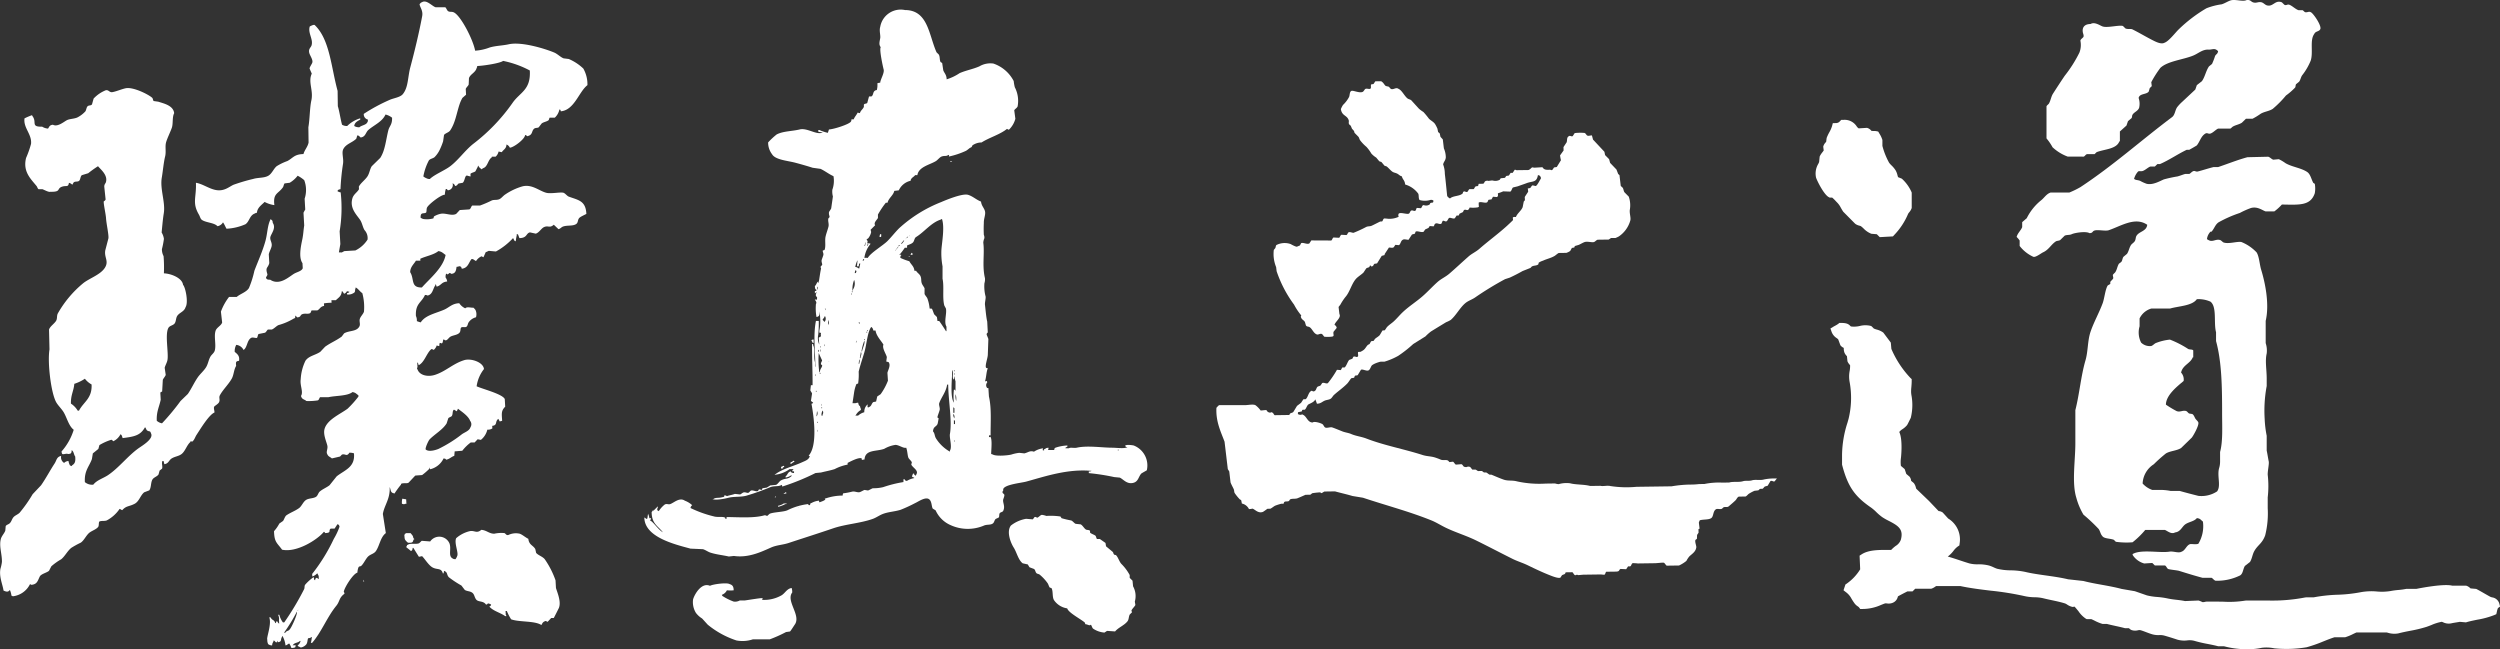 <svg xmlns="http://www.w3.org/2000/svg" width="454" height="117.905" viewBox="0 0 454 117.905">
  <rect x="0" y="0" width="454" height="117.905" fill="#333333" stroke="none"/>
  <g id="Group_387" data-name="Group 387" transform="translate(-900 -618.938)">
    <g id="Group_383" data-name="Group 383">
      <path id="Path_254" data-name="Path 254" d="M982.66,652.716c.488-.1.352-.317.67-.464l.689-.116c.334-.238.36-.961.625-1.275.237-.1.342.065.817.116l-.025-.463c.13-.2.711-.292.9-.464l.419-.811c.063-.2.016-.114.1-.232a1.3,1.3,0,0,0,.495.58l.123.115c.182-.249.464-.248.669-.463.5-.524.56-1.307,1.179-1.738l-.007-.116h.7a1.777,1.777,0,0,0,.528-.927l.586.115c.316-.5.815-.608.85-1.39a1.066,1.066,0,0,1,.611.579c.727-.056,2.749-1.58,2.769-2.318.279.1.194.044.361.232,1.122-.215.744-.965,1.313-1.39.234-.175.57-.073.8-.232l.54-.7c.371-.272.878-.307,1.243-.579.09-.067.133-.417.206-.464h.927a2.794,2.794,0,0,0,.844-1.506c.3.17.134-.029.251.348,2.466-.223,3.28-3.555,4.836-4.752a5.838,5.838,0,0,0-.747-3.013,8.857,8.857,0,0,0-2.645-1.738l-.934-.116c-.539-.2-1.113-.8-1.68-1.043-1.536-.653-5.929-2.05-8.312-1.507-1.027.234-2.343.25-3.444.58a8.919,8.919,0,0,1-2.634.579c-.328-1.909-2.577-6.34-3.862-6.953-.428-.2-.723-.008-1.056-.232-.19-.128-.331-.591-.5-.695h-1.738c-.659-.188-1.655-1.439-2.485-.927-.309.119-.246.166-.444.347.026.544.666,1.159.469,2.2-.6,3.181-1.381,6.383-2.151,9.271-.483,1.812-.347,3.614-1.353,4.868-.477.593-1.613.714-2.376,1.043a31.934,31.934,0,0,0-4.726,2.549.982.982,0,0,0,.753,1.043c-.011.269,0,.327-.09.464-.236.545-1.049.548-1.455.927a1.594,1.594,0,0,1-.94-.232c.084-.666.61-.893,1.094-1.159l-.012-.232a5.65,5.65,0,0,0-2.357,1.391,1.594,1.594,0,0,1-.94-.232c-.258-.9-.507-2.583-.766-3.361q-.018-1.391-.038-2.781c-1.182-4.3-1.405-9.3-4.138-11.937-.158-.168-.683.125-.914.232-.4,1.194.691,2.351.308,3.477-.128.376-.611.609-.386,1.391.12.417.636,1.146.553,1.622-.054.312-.486.821-.515,1.159l.4.927c-.715,1.519.332,3.017-.078,4.867-.3,1.372-.273,3.364-.541,4.868l.038,2.781c-.167.809-.735,1.343-.928,2.086-1.7.031-1.908.743-2.942,1.275a9.856,9.856,0,0,0-1.919.927c-.57.469-.855,1.354-1.526,1.738-.769.441-1.832.3-2.749.58a33.909,33.909,0,0,0-3.535,1.043c-.855.368-1.758,1.325-3.425.927-1.239-.3-2.236-1.074-3.432-1.275.11,2.725-.735,3.605.553,5.8.176.3.254.734.515.927.727.534,2.239.493,2.846,1.159a1.422,1.422,0,0,0,1-.7c.248.313.45.857.644,1.159a9.778,9.778,0,0,0,3.432-.811c.758-.514.731-1.631,1.745-1.97.119-.088.1-.073.341-.116.076-.953.871-1.428,1.4-1.97a5.184,5.184,0,0,0,1.771.579c-.284-2.189.7-2.017,1.558-3.245.119-.169.154-.583.309-.7l.921-.116a5.093,5.093,0,0,0,1.436-1.275,5.515,5.515,0,0,1,1.2.812,5.052,5.052,0,0,1,.07,3.36l.109,1.97a5.719,5.719,0,0,0-.315.58l.128,2.318c-.133.807-.158,1.582-.328,2.433-.2,1-.767,3.3.012,4.4l.051.927c-.2.509-.956.666-1.455.927-.893.468-2.676,2.334-4.455,1.159-.448-.015-.494,0-.709-.231-.213-.21.286-.5.187-.812-.4-1.261.088-1.007.355-1.97l-.09-1.622c.1-.445.4-.966.5-1.391.176-.721-.35-1.15-.212-1.738s1.083-1.616.438-2.55c-.061-.413-.029-.386-.264-.579l-.122-.116c-.592,1.117-.564,2.549-.941,3.94-.5,1.844-1.362,3.711-2.016,5.447a17.7,17.7,0,0,1-.985,3.129c-.476.763-1.551,1.034-2.228,1.622h-1.391a9.982,9.982,0,0,0-1.474,2.666l.225,1.97c-.163.576-1,.9-1.192,1.506-.334,1.058.138,2.525-.148,3.593-.114.424-.556.719-.754,1.043-.383.629-.44,1.344-.818,1.97-.4.66-1.087,1.229-1.519,1.854-.666.963-1.126,2.029-1.8,3.013l-1.32,1.275a41.922,41.922,0,0,1-3.368,4.056,1.923,1.923,0,0,1-.953-.463c-.077-1.677.461-2.552.715-3.825l-.07-1.274c.027-.091.313-.19.334-.232l.117-2.086c.079-.267.474-.655.528-.927l-.187-1.275c.091-.409.415-.936.5-1.391.243-1.256-.462-4.567.143-5.794.238-.483.765-.451,1.114-.811.32-.331.257-.984.5-1.391.4-.66,1.288-.781,1.533-1.622.555-.85-.021-3.642-.457-4.057-.141-1.232-2.169-2.045-3.476-2.086a26.113,26.113,0,0,0-.058-3.129,2.617,2.617,0,0,1-.3-1.274,15.112,15.112,0,0,0,.361-1.855,3.071,3.071,0,0,0-.412-1.159c.089-.934.218-2.463.387-3.476.332-2-.722-4.407-.36-6.49.194-1.118.335-2.764.6-3.824.234-.938-.064-1.821.2-2.666.253-.808.735-1.751,1.018-2.549.268-.755.043-1.95.431-2.666-.162-1.369-1.788-1.737-2.9-2.086l-.818-.116c-.135-.1-.138-.46-.264-.579-.635-.6-3.488-2.042-4.848-1.738-.761.169-1.724.589-2.4.7-.539.085-.639-.433-1.178-.348A6.141,6.141,0,0,0,917,636.839l-.29,1.043c-.177.278-.546.132-.792.347-.222.194-.241.676-.412.928a5.087,5.087,0,0,1-1.333,1.043c-.571.341-1.489.28-2.054.579-.522.276-1.68,1.276-2.505.811-.6.065-.644.331-.888.7a2.2,2.2,0,0,1-1.063-.348c-2.121.053-.939-.795-1.725-1.854l-.129-.232a11.307,11.307,0,0,0-1.358.579c-.244,1.734,1.377,2.881,1.184,4.636a17.947,17.947,0,0,1-.9,2.549c-.61,2.47.813,3.761,1.905,5.1.147.18.177.479.38.579h.695c.349.133,1.148.579,1.417.464,2.043.053,1.095-.568,2.15-.928.77-.261,1.11.177,1.236-.7a1.241,1.241,0,0,1,.6.348c.115-.11.194-.384.322-.464.278-.172.674-.036.914-.232.281-.228.21-.823.522-1.043l1.14-.347a20.228,20.228,0,0,1,1.783-1.275c.447.56,1.82,1.6,1.436,2.9-.072.241-.3.373-.3.811q.121,1.16.244,2.318c-.051.22-.328.348-.328.348-.1.295.36,2.325.4,3.013.057,1.033.528,3.089.437,3.708l-.573,2.2c-.215,1.291.693,1.914-.059,3.129-.778,1.257-2.726,1.883-3.9,2.782a19.68,19.68,0,0,0-4.675,5.562c-.2.46-.056.881-.277,1.275-.3.538-1.123,1.031-1.3,1.623q.042,1.8.084,3.592c-.391,2.362.268,7.932,1.228,9.619.344.6,1,1.2,1.378,1.854.583,1.018.9,2.447,1.795,3.129a10.665,10.665,0,0,1-2.215,3.94c.041.269.041.327.142.464.272.116.729-.154,1.043,0,.582-.046.628-.143.656-.7.408.227.373.805.644,1.159.083.968-.061,1.277-.6,1.622l.006.116-.354-.116a2.635,2.635,0,0,1-.277-.811,1.151,1.151,0,0,0-.792.347,1.191,1.191,0,0,1-.534-1.274c-.845.173-.81.8-1.2,1.39-.838,1.279-1.576,2.694-2.447,3.941l-1.532,1.622a24.715,24.715,0,0,1-2.363,3.361c-.307.317-.824.481-1.114.811-.318.361-.368.857-.747,1.159-.221.176-.532.225-.67.463l-.071.812c-.173.519-.7.99-.837,1.622-.295,1.312.239,2.578.225,4.056a7.043,7.043,0,0,1-.277,1.275c-.264,1.446.407,2.832.566,3.94.468.216.843.335,1.152-.116a3.885,3.885,0,0,1,.29,1.043c.2.075.114.023.238.116a3.991,3.991,0,0,0,3.123-2.2c.2.075.114.023.238.116,1.08-.083,1.165-.755,1.539-1.506.238-.479,1.279-.687,1.68-1.043l.419-.811a10.394,10.394,0,0,1,1.784-1.275c.692-.55,1.144-1.531,1.854-2.086a16.213,16.213,0,0,1,1.687-.927c.618-.382,1.019-1.393,1.636-1.855.427-.32,1.276-.608,1.564-1.043.145-.217.054-.715.181-.927.337-.219.976-.047,1.377-.232a6.519,6.519,0,0,0,2.319-2.086c.285.108.189.127.476.232.741-.828,1.235-.626,2.254-1.159.831-.435,1.05-1.551,1.738-2.086l.908-.347c.4-.508.249-1.392.586-1.97.237-.406.86-.538,1.108-.928l.193-.7.444-.348c.152-.392-.12-.977.045-1.274l-.006-.116h.232l.148.579c.779-.109.806-.716,1.333-1.043.594-.368,1.29-.4,1.809-.811.678-.543.94-1.643,1.616-2.2l-.006-.116c.224-.051.152.051.238.116.441-.254.579-.856.857-1.275.656-.988,2.218-3.621,3.251-4.056.032-.29-.18-.753-.057-1.043.065-.155.716-.486.882-.811.253-.5-.086-.816.161-1.275.557-1.034,1.56-1.961,2.151-3.013.386-.688.373-1.639.8-2.318-.068-.69-.08-.851.528-.927.129-.859-.237-1.176-.785-1.622a2.318,2.318,0,0,1,.277-1.275,1.666,1.666,0,0,1,1.326.927c.707-.461.589-1.736,1.385-2.2.286-.167.883.1,1.043,0,.144-.091.142-.579.309-.7l1.146-.232c.225-.093.379-.48.547-.579h.7c.419-.155.839-.654,1.23-.812a11.023,11.023,0,0,0,2.717-1.158c.36-.154.3-.1.315-.58l.367.348c.745-.083.454-.4.895-.58.529-.221,1.088.055,1.494-.231l.206-.464h1.043c.47-.213.519-.7,1.23-.811l-.026-.464a9.652,9.652,0,0,1,1.384-.116l-.025-.463h.811c.495-.49,1-.708,1.069-1.623h.116a1.417,1.417,0,0,0,.251.348l.006.116a.812.812,0,0,0,.554-.464,1.722,1.722,0,0,1,.47.116.741.741,0,0,1-.451.232l.013.232a1.686,1.686,0,0,0,1.146-.232c.464-.212.2-.525.412-.927l-.006-.116c.473.228.768.754,1.217,1.043a9.562,9.562,0,0,1,.3,3.361c-.114.395-.6.858-.741,1.275-.179.543.19,1.018-.148,1.506-.543.86-1.818.626-2.717,1.159l-.432.579c-.957.717-2.063,1.149-3.026,1.855l-.876.927c-.921.619-2.089.727-2.691,1.622a8.717,8.717,0,0,0-.857,3.361c-.177,1.107.533,2.32.051,3.013.168.663.562.574.979.927a10.3,10.3,0,0,0,2.079-.116c.239-.088.26-.49.432-.579h1.506c1.345-.3,3.418-.186,4.353-.927.593.094.678.324,1.075.579l.013.232a19.111,19.111,0,0,1-1.964,2.2c-1.334,1-3.724,1.971-4.2,3.708-.272,1,.351,2.276.515,3.013.126.565-.261,1.107-.032,1.507.2.5.506.5.856.811l1.487-.347.329-.348c.681-.218.83.461,1.371-.348a2.587,2.587,0,0,1,.818.116c.255,2.516-1.642,3.015-3.13,4.172l-1.3,1.623c-.565.44-1.253.687-1.79,1.158-.264.233-.346.719-.644.928-.487.34-1.313.254-1.822.579-.562.36-.795,1.145-1.307,1.507-.753.532-1.482.759-2.247,1.274-.3.2-.421.747-.638,1.043l-.669.464a6.823,6.823,0,0,1-.966,1.391c.049,2.019.54,2.1,1.461,3.36,2.615.575,6.385-1.77,7.585-3.245.091.021.073-.035.244.232,1.233-.058.506-.445,1-.811h.7l.534-.811c.3.147.258.12.373.463a12.22,12.22,0,0,1-1.037,2.2,32.836,32.836,0,0,1-3.934,6.374l.026.464a2.046,2.046,0,0,0,.895-.58c.082.1.176.364.257.464l.032.579a1.427,1.427,0,0,1-.36-.231c-.289.146-.245.12-.322.463-.261-.148-.129-.213-.264-.579a8.168,8.168,0,0,0-1.546,1.39c-.16.257-.046.517-.186.812a50.767,50.767,0,0,1-3.607,6.026h-.232a3.791,3.791,0,0,1-.656-1.391h-.232a1.528,1.528,0,0,1,.167.927l.039.7a1.159,1.159,0,0,1-.373-.464c-.279.171-.138-.028-.213.348h-.116c-.252-.7-.507-.39-.869-1.043h-.232c.475,1.271-.56,3.723-.354,4.056a1.571,1.571,0,0,0,.161.811,1.2,1.2,0,0,0,.708.232c.044-.533.191-.483.3-.927a1.851,1.851,0,0,1,.367.347c.29.153.221-.347.335-.231l.013.231c.8-.085.473-.411.76-.927l.1-.232a4.513,4.513,0,0,1,.559,1.739c.426-.109.3-.21.676-.348a3.1,3.1,0,0,1,.393.811,2.034,2.034,0,0,0,.689-.116c.064-.2.016-.113.1-.231l-.006-.116a1.49,1.49,0,0,0-.58,0l.11-.116c.285-.418.91-.334,1.236-.7h.116a1.282,1.282,0,0,1-.535.811c.13.251.194.153.483.347.185.1.689-.137.908-.347.468-.349.354-.94.509-1.275.146-.1.345.026.566-.232h.116a5.97,5.97,0,0,1-.174,1.043h.232c1.718-1.984,2.711-4.683,4.379-6.721.676-.827.465-1.45,1.5-2.2-.059-.238-.041-.224-.135-.348.109-.775,1.706-3.307,2.473-3.477a3.252,3.252,0,0,1,.181-.927c.171-.33.323-.118.56-.347.434-.422.838-1.371,1.294-1.739s1.009-.433,1.339-.927c.676-1.011.817-2.523,1.791-3.245q-.272-1.738-.541-3.476c.273-1.627,1.354-2.71,1.237-4.868.115.162.165.649.277.811.164.26.315.246.6.348a17.132,17.132,0,0,1,1.184-1.622l-.006-.116c.372-.26,1.052-.011,1.378-.232l1.2-1.275c.092-.043,1.2-.086,1.268-.116a11.152,11.152,0,0,0,1.327-1.159l-.007-.115c.053-.229.129.231.129.231a3.638,3.638,0,0,0,2.44-1.97c.366.07.283.02.477.232.639-.127.9-.515,1.468-.7l.071-.812,1.384-.115a7.724,7.724,0,0,1,1.539-1.507h.7l.548-.579.586.115a3.37,3.37,0,0,0,1.172-1.854,1.467,1.467,0,0,0,.914-.232l-.026-.463c.945-.1.518-.674.979-1.159l.109-.116a1.65,1.65,0,0,1,.258.464,1.586,1.586,0,0,0,.457-.116c-.074-1.238-.215-1.793.554-2.55l-.077-1.39c-.421-.919-4.013-1.81-5.112-2.318a6.5,6.5,0,0,1,1.333-3.129c-.115-1.249-2.348-1.991-3.566-1.623-2.03.614-3.331,2.018-5.3,2.666-1.328.437-2.791.1-3.181-.927-.131-.2-.139-.263-.025-.464l-.045-.811h.116l.141.463c1.056-.525,1.415-2.15,2.273-2.9.16-.09.2.015.47.116a1.706,1.706,0,0,0,.535-.811,1.541,1.541,0,0,0,.47.116,1.741,1.741,0,0,1,.084-.58c.24.047.225.029.354.116.277-.179.155-.43.309-.7.124-.157.061.037.354.116.373.06.581-.494,1-.7.527-.25,1.249-.276,1.584-.7.241-.3.1-.769.3-.927s.724.016.92-.116c.273-.183.24-.525.419-.811a2.313,2.313,0,0,1,1.339-.927,1.851,1.851,0,0,0-.07-1.275c-.135-.265-.213-.251-.374-.464-.552.029-1.194-.234-1.5.116a2.612,2.612,0,0,1-1.094-.927c-1.278.04-1.816.759-2.717,1.159-1.525.676-3.448,1-4.276,2.318a4.294,4.294,0,0,1-.708-.232,1.879,1.879,0,0,0-.167-.927c-.131-2.283,1.019-2.394,1.642-3.824.27.026.328.022.47.116.937-.217.942-1.19,1.4-1.855.063-.2.016-.113.1-.231l.141.463c.84-.191.864-.851,1.919-.927a1.267,1.267,0,0,0-.27-.7,1.23,1.23,0,0,1,.077-.7c.148,0,.055-.077.238.116.245-.106.163-.1.335-.232.157-.084.145-.037.354.116.8-.034.886-.626.973-1.274.267-.027.325-.023.457-.116.424.1.358.07.489.463,1.142-.125,1.23-1.079,1.758-1.738.272-.1.487.165.83.348a2.319,2.319,0,0,1,.883-.812c.266-.119.115.008.47.116l.412-.927c.215-.048.429-.2.566-.232l1.282.116a12.056,12.056,0,0,0,3.11-2.434c.082.1.176.364.257.464.124.094.031.043.238.116a6.717,6.717,0,0,1,.174-1.043l-.013-.232h.232l.27.7c1.455-.024,1.161-.875,1.913-1.043l1.056.232c.6-.183.977-.92,1.442-1.159.818-.419,1.035.247,1.829-.463l.856.811c.38-.11.505-.352.785-.464.767-.3,1.784-.048,2.408-.463.393-.261.253-.658.522-1.043.2-.293,1.046-.621,1.346-.811-.121-2.379-1.409-2.479-3.187-3.129-.319-.117-.644-.593-.966-.7-.542-.172-2.272.224-3.129,0-1.291-.337-2.6-1.614-4.352-1.159a10.983,10.983,0,0,0-3.161,1.507c-.3.2-.667.668-1,.811-.493.214-.933.059-1.378.232a19.788,19.788,0,0,1-2.151.927h-1.39c-.217.118-.247.582-.541.7l-1.732.116-.657.7c-.861.449-1.953-.247-2.9,0a4.05,4.05,0,0,0-1.133.463l-.1.348a4.339,4.339,0,0,1-1.848.116,1.886,1.886,0,0,1-.476-.232c-.024-1.084.483-.655.992-.927.14-.239.041-.646.18-.927.3-.609,2.609-2.387,3.232-2.318a3.9,3.9,0,0,1,.174-1.043c.157-.011.162-.029.361.232a.953.953,0,0,0,.856-1.275C982.515,652.383,982.495,652.421,982.66,652.716Zm-68.547,40.793a4.03,4.03,0,0,0-1.23-1.275c-.053-1.559.517-2.326.612-3.593a7.578,7.578,0,0,0,1.919-.927,3.965,3.965,0,0,0,1.217,1.043c.126,2.541-1.439,3.141-2.286,4.752Zm11.041,6.837c-1.966,1.406-3.563,3.549-5.525,4.867-.908.61-2.036.9-2.685,1.739a2.01,2.01,0,0,1-1.532-.464c-.119-2.077.769-2.787,1.275-4.172l.174-1.043,1-.811.193-.695a9.808,9.808,0,0,1,2.035-.928c.174-.09.285.009.476.232a2.811,2.811,0,0,0,1.32-1.275c.272.157.276.406.386.7,2.111-.265,3.219-.463,4.063-1.97.183.137.214.469.38.579.485.32.511-.056.728.58C927.9,698.672,925.794,699.888,925.154,700.346Zm27.435,32.913c-.193.3-.494.151-.779.579h-.232a30.967,30.967,0,0,0,2.338-3.824C954.1,730.328,952.936,732.959,952.589,733.259Zm1.436-3.361.1-.232S954.218,729.736,954.025,729.9Zm16.488-87.265c-.437,1.748-.575,3.632-1.462,4.983l-1.539,1.507c-.344.543-.392,1.168-.715,1.738-.4.7-1.281,1.275-1.629,1.97l.025.464c-.287.557-.963.9-1.185,1.622-.554,1.811.745,3.005,1.378,3.941.39.577.443,1.227.8,1.854a2.133,2.133,0,0,1,.56,1.738,5.453,5.453,0,0,1-2.209,1.97l-1.964.116c-.281.078-.48.327-.682.232h-.348c.073-.446.19-1.066.264-1.507l-.128-2.317a25.928,25.928,0,0,0,.188-7.07,1.3,1.3,0,0,1-.593-.231c.137-.279.221-.274.561-.348a40.788,40.788,0,0,1,.444-4.52c.191-1.05-.3-2.071.078-2.781.493-.933,1.61-1.143,2.331-1.854.076-.116.126-.463.2-.58.093-.149.442.187.6.348.93-.116.889-.928,1.43-1.391,1.042-.89,2.5-1.469,3.091-2.781a3.007,3.007,0,0,1,1.191.579C971.247,641.593,970.722,641.795,970.513,642.633Zm7.512,56.091c.928-.951,2.389-1.762,3.084-2.9l.3-.927c.137-.2.555-.238.669-.463.191-.375.055-.755.29-1.043.086-.16.32.145.592.231l.207-.463c.714.572,1.851,1.284,2.208,2.2a.99.99,0,0,1,.064,1.159c-.225.684-1,.887-1.552,1.274a23.418,23.418,0,0,1-4.256,2.666c-.571.24-1.771.581-2.311.116C977.145,700.4,977.784,698.97,978.025,698.724Zm1.582-34.188c.674.1.858.4,1.313.7-.429,2.353-2.928,4.329-4.308,5.91-2.087.036-1.323-1.516-2.124-2.781.013-.953.667-1.445,1.043-2.086h.812l-.02-.348C977.382,665.434,978.746,665.233,979.607,664.536Zm2.159-15.413c-1.009.771-2.86,1.5-3.7,2.318a1.033,1.033,0,0,1-.586-.116,2.241,2.241,0,0,1-.6-.348,10.03,10.03,0,0,1,1-2.9c.217-.3.708-.349,1.011-.579a4.769,4.769,0,0,0,.863-1.159,11.659,11.659,0,0,0,.715-1.739l.167-1.159c.258-.335.863-.438,1.114-.811.935-1.387,1.122-2.98,1.707-4.751a6.842,6.842,0,0,1,.515-1.159l.663-.58-.057-1.043c.076-.27.454-.556.534-.811l.052-1.159c.271-.767,1.181-.984,1.4-1.854.08-.125.066-.107.1-.348.917-.012,4.135-.48,4.7-.927a17.671,17.671,0,0,1,4.848,1.739c.216,3.579-1.8,3.941-3.149,5.91a33.531,33.531,0,0,1-7.122,7.417C984.446,646.249,983.287,647.96,981.766,649.123Z" fill="#fff" fill-rule="evenodd"/>
      <path id="Path_255" data-name="Path 255" d="M972.995,710.428c.324.056.343.14.58,0h.231l-.045-.811-.7-.116A2.672,2.672,0,0,0,972.995,710.428Z" fill="#fff" fill-rule="evenodd"/>
      <path id="Path_256" data-name="Path 256" d="M981.621,717.613a2.013,2.013,0,0,0-3.5-.347l-1.513-.116c-.119.038-.4.409-.553.463-.551.2-1.5-.06-1.958.232-.273.153-.084-.054-.218.232-.087.119-.042.029-.1.232.266.23.588.453.85.7.271-.152.261-.236.316-.579h.116c.328.511.691,1.129,1.017,1.622l.573-.116c.588.6,1.209,1.706,1.97,2.086.823.413,1.524.028,1.8,1.043h.116a1.429,1.429,0,0,0,.09-.463c.725.264.428.645.875,1.159a18.779,18.779,0,0,0,2.286,1.506l.624.811c.443.255.892.194,1.3.464.471.311.412.829.766,1.275.4.5,1.3.181,1.79.927.268-.1.189-.044.335-.232a1.3,1.3,0,0,1,.592.232c-.114.268-.1.21-.328.348.689.814,2.009,1.1,2.878,1.738h.231c-.086-.2-.029-.114-.128-.232l-.039-.7h.232a10.04,10.04,0,0,0,.779,1.506c1.462.545,4.279.235,5.5,1.043.172-.326.265-.558.657-.7.16-.09.2.014.47.116l.657-.7h.463c.021-.013.906-1.761.941-1.855.419-1.127-.284-2.718-.547-3.592l-.077-1.391a15.954,15.954,0,0,0-1.95-3.824c-.391-.5-1.176-.7-1.571-1.159l-.155-.7c-.426-.716-1.138-.728-1.261-1.854-.542-.259-1.035-.731-1.558-.927a3.133,3.133,0,0,0-2.073.232c-.407.1-.484-.274-.715-.348a6.048,6.048,0,0,0-1.848.116c-.968-.011-1.408-.656-2.356-.7-.863.728-1.2.063-2.073.232a5.772,5.772,0,0,0-2.479,1.274c-.409.866.477,2.684.18,3.245a1.963,1.963,0,0,1-.316.58c-.27-.027-.328-.023-.47-.116C981.309,719.929,982.023,718.663,981.621,717.613Z" fill="#fff" fill-rule="evenodd"/>
      <path id="Path_257" data-name="Path 257" d="M975.08,716.686c-.1-.588-.257-.569-.515-.927h-.811c-.114.094-.026.043-.225.116-.064.2-.017.114-.1.232.028.962.194.96.656,1.391.73.028.905-.009,1.011-.58h.116C975.248,716.691,975.15,716.769,975.08,716.686Z" fill="#fff" fill-rule="evenodd"/>
      <path id="Path_258" data-name="Path 258" d="M966.014,724.567h.116c-.059-.238-.041-.223-.135-.348Z" fill="#fff" fill-rule="evenodd"/>
    </g>
    <g id="Group_384" data-name="Group 384">
      <path id="Path_259" data-name="Path 259" d="M1105.868,699.834a5.744,5.744,0,0,0-1.023-.1,1.6,1.6,0,0,0-.511.1c.129.311.034.236.409.307-.526.322-2.019.1-2.762.1-1.9-.005-4.51-.434-6.446,0-.477.107-1.1-.1-1.433.1h-.613v-.1a1.2,1.2,0,0,0,.307-.2l.1-.1-.1-.1a7.525,7.525,0,0,0-2.149.409c-.183.161-.148.089-.2.41h-1.125a1.3,1.3,0,0,0,.1-.41c-.357.026-.431.036-.614.205-.34.142-.206.03-.2.307-.435-.144-.22-.008-.2-.409a3.811,3.811,0,0,0-1.637.613c-.733-.236-.974.107-1.739.307l-.921-.1a7.065,7.065,0,0,0-1.432.307c-.615.168-2.813.357-3.377,0l-.307-.1c.017-.842.206-2.527-.1-3.07l-.1-.1v.1h-.205c.057-.43-.076-.295.307-.307-.023-2.343.194-4.911-.307-7.059l-.1-1.535h-.205a.758.758,0,0,1,0-1.023c-.115-.429.033-.2-.409-.205.245-.715.234-1.763.511-2.353-.213-.065-.183-.016-.307-.1-.253-.327.287-1.74.307-2.353l.1-2.865c-.04-.16-.293-.728-.307-.819-.036-.232.176-.292.2-.409l-.1-1.944c-.2-.814-.312-2.276-.409-3.069-.048-.389.2-1.234.1-1.535a7.152,7.152,0,0,1-.2-2.353,2.428,2.428,0,0,0,.1-.921c-.545-2.248-.04-4.481-.307-6.446a2.4,2.4,0,0,1,.2-.818,1.316,1.316,0,0,0-.1-.614,20.845,20.845,0,0,1,0-2.149c-.027-.832.369-1.518.205-2.148-.16-.614-.62-.937-.716-1.739-.877-.338-1.487-.97-2.354-1.228-1.054-.315-4.224,1.032-4.911,1.33a24.713,24.713,0,0,0-7.571,4.706c-.756.743-1.4,1.6-2.148,2.353-.853.852-3.053,2.121-3.581,3.07a2.332,2.332,0,0,0-.614,0,4.885,4.885,0,0,1,1.125-2.558c-.172-.111-.268-.078-.614-.1.066-.364.157-.383-.1-.614.077-.279.015-.171.205-.205a2.555,2.555,0,0,0,.614-1.228l-.1-.409.819-.818c-.322-.486.364-.99.511-1.33v-.614a16.475,16.475,0,0,1,1.433-2.149h.307c.205-.856,1.063-1.342,1.227-2.148l.819-.1a3.116,3.116,0,0,1,2.149-1.739c.04-.21.025-.2.1-.307.17-.307.513-.418.716-.716h.409c.229-1.516,2.269-1.875,3.377-2.558.32-.2.68-.693,1.023-.819.585-.214.849.026,1.228-.306.275.169.1-.017.1.306a14.851,14.851,0,0,0,3.069-1.023c.325-.157.737-.606.921-.614.234-.134.159-.22.307-.409a2.93,2.93,0,0,1,1.637-.511c1.371-.881,3.363-1.446,4.6-2.456.058-.047.233.223.409.1a4.3,4.3,0,0,0,1.126-1.943l-.205-1.535c.089-.217.519-.438.614-.716a5.385,5.385,0,0,0-.512-3.479,8.042,8.042,0,0,1-.2-1.125,6.528,6.528,0,0,0-3.683-3.172,3.91,3.91,0,0,0-2.558.511c-1.246.536-2.369.7-3.581,1.228a9.1,9.1,0,0,1-2.353,1.126c-.019-.836-.388-1.064-.614-1.637l-.2-1.33c-.026-.045-.273-.122-.307-.205-.2-.49-.067-.885-.307-1.33l-.409-.409c-1.408-3.155-1.535-7.664-5.73-7.674a3.771,3.771,0,0,0-4.5,3.069c-.212.687.094,1.559,0,2.047-.156.806-.253,1.178.1,1.637-.326.328.45,3.8.512,3.99.211.656-.56,1.792-.614,2.455a1.623,1.623,0,0,0-.512.1,3.559,3.559,0,0,1-.1,1.228c-.21.04-.2.025-.307.1-.415.215-.288.761-.614,1.023-.155.124-.4-.057-.512.1l-.307,1.126c-.173.171-.487.079-.613.307v.409c-.185.437-.58.624-.717,1.125a1.431,1.431,0,0,1-.409-.1c-.214.455-.566.8-.716,1.228h-.409c-.024.237-.021.288-.1.409-.306.5-3.1,1.393-3.99,1.432l-.2.614a8.087,8.087,0,0,1-1.535-.511h-.2v.307a3.477,3.477,0,0,0,.819.1c-1,.638-2.8-.859-4.195-.512-1.326.33-3.067.3-4.2.921a13.393,13.393,0,0,0-1.535,1.433,3.463,3.463,0,0,0,.717,2.148c.584,1.022,2.827,1.172,4.194,1.535,1.057.281,2.2.607,3.172.921l1.432.2c.823.383,1.519.957,2.354,1.33a4.809,4.809,0,0,1-.205,2.456,3.381,3.381,0,0,0,.1,1.228l-.307,2.148c-.068.215-.35.529-.409.716a1.564,1.564,0,0,0,.1.717c.035.326-.165.274-.2.409-.143.493.153.944,0,1.535s-.371,1.13-.512,1.739c-.178.772.092,1.808-.2,2.455l-.307.1c-.072.161.177.512.1.818-.056.23-.254.707-.307.921-.07.282.126.705.1.819-.02.095-.29.36-.307.409l.1.307c-.188.782-.324,2.032-.409,2.353v.205c-.083.2-.1-.205-.1-.205-.319.186-.32.594-.614.818.019.411.023.566.307.717-.15.254.025.12-.307.2v.41c.249-.135.072.047.2-.205h.1c-.128.484-.262.568.1.921-.026.578.065.407-.41.409.148.281.4.488.2.818a8.824,8.824,0,0,0,.1,2.354c.564-.1.548-.363.512-1.023a9.066,9.066,0,0,1,0,3.581c.06.429-.019.307.307.306-.014.308-.076.285,0,.41-.109.646-.229.208-.409.511l.1,1.228a2.8,2.8,0,0,1-.2-1.739,19.016,19.016,0,0,0,.1-2.558h-.512c-.518,2.662-.115,5.638-.1,8.39-.156-.248.007-.664-.1-1.024-.243-.8.084-2.323-.307-2.967v-.2h-.2c0,3.047.113,5.04.1,7.469h-.307l-.1.92c.031.16.288.435.307.614l-.2,1.33.409.307c-.138.164-.062.119-.307.205.48,2.632,1.095,7.617-.511,9.413.1.082.025.037.2.1-.168.663-.852.858-1.432,1.125-1.462.675-3.548,1.188-4.809,2.149h-.1v.1a5.24,5.24,0,0,0,2.66-1.023h.716c-.135.249.048.072-.2.205v.2h.307v.307c-.362-.042-.471-.039-.614-.307-.541.145-.535.63-.921.921v.205a2.352,2.352,0,0,0,1.023-.409l.1.1c-.723.691-1.1.367-1.943.818-.351.187-.551.661-.921.819l-1.023.1c-.161.067-.507.344-.717.41l-.716.1-.1.307-.512-.1c-.053.02-.2.3-.2.307-.335.15-.892-.188-1.228-.1-.2.051-.352.357-.512.409-.307.1-.622-.227-1.023,0-.208.118-.362.285-.511.307l-.921-.1c-.508.194-1.129.268-1.433.409-.088-.029-.314-.209-.511-.1v.205c-.052.025-.409.1-.409.1-.62.172-1.113,0-1.535.307h-.2c.486.292,2.174-.026,2.865-.205,1.128-.291,2.244-.089,3.376-.409a43.135,43.135,0,0,0,4.3-1.535c.691-.272,1.469-.039,2.046-.409.077.11.064.1.1.307a41.329,41.329,0,0,0,6.037-2.456l1.023-.1c.809-.215,1.577-.334,2.455-.614a8.381,8.381,0,0,1,2.353-.818v-.307c.306-.15,2.032-1.1,2.558-.819v.205c.209.146.175-.01.512,0,.111-1.852,2.094-1.414,3.581-1.944a5.619,5.619,0,0,1,2.046-.716c.654.022,1.457.677,1.944.511.224.559.243,1.494.409,1.842.1.214.526.563.614.818l-.1.41c.233.508,1.134.945,1.023,1.534-.082.268-.127.243-.205.512l-.1-.1c-.255-.151-.12.025-.205-.307h-.2l-.2.511c.195.137.087.136.409.205v.1a3.857,3.857,0,0,0-1.33.512c-.349-.087-.26-.051-.409-.307h-.205v.511a22.185,22.185,0,0,0-3.683.921,7.362,7.362,0,0,1-1.841.2c-.155.007-.706.36-.921.409l-.614-.1c-.2.046-.7.371-.921.409-.458.077-.866-.209-1.33-.1a12.85,12.85,0,0,1-1.637.307,1.3,1.3,0,0,0-.1.409,9.577,9.577,0,0,0-3.07.511h-.2c.519.288-.789.629-.921.717-.078-.11-.064-.1-.1-.307a3.481,3.481,0,0,0-1.331.409c-.389.146-.192.125-.307.409-.366-.043-.267.054-.306-.2a11.449,11.449,0,0,0-3.786,1.125c-.72.324-2.369.317-3.172.614-.147.054-.392.364-.511.409-.067.026-.3-.162-.512-.1-1.855.523-4.308.344-6.855.307v.307h-.307l.1-.1c-.181-.387-1.363-.109-2.047-.307a21.073,21.073,0,0,1-4.3-1.534.72.72,0,0,1,.307-.512,4.039,4.039,0,0,0-1.33-.818c-.977-.668-1.99.386-2.66.614-.382.13-.618-.151-1.023.1a4.893,4.893,0,0,0-1.023,1.125c-.117.139-.052-.032-.307-.1a.88.88,0,0,1,.1-.512v-.2l-.716.716v.1c-.058.2-.1-.2-.1-.2-.125.142-.155.285-.306.409.012,2.144,1.142,2.526,2.046,3.683-.836-.434-1.817-2-2.353-2.148.136-.2.135-.087.2-.41h-.307a2.378,2.378,0,0,0-.2-.716v-.1c-.121.188-.089.73-.205.921-.083.117-.407-.2-.409-.205h-.1c.064,3.53,5.437,4.831,8.39,5.627l2.251.1c.42.116.916.476,1.33.614,1.061.352,2.318.472,3.376.716l.921-.1c2.653.385,4.956-.74,6.753-1.534,1.029-.455,2.111-.468,3.172-.819,2.576-.851,5.572-1.8,8.082-2.66,2.317-.789,4.974-.912,7.265-1.739.481-.174,1.142-.61,1.637-.819,1.068-.45,2.227-.455,3.376-.818a26.866,26.866,0,0,0,2.66-1.228c.533-.239,1.795-1.14,2.456-.716.569.354.466,1.368.716,1.739l.511.307a5.281,5.281,0,0,0,2.66,2.66,7.511,7.511,0,0,0,6.139.1c.576-.24,1.212-.042,1.637-.409.2-.175.236-.495.409-.716.111-.141.388-.167.512-.307h.1c.161-.24.036-.6.2-.818.139-.182.5-.182.614-.41.416-.821-.113-1.478,0-2.046.034-.173.28-.681.2-.921l-.306-.307c-.089-.407.209-.327.1-.614.123-.892,3.241-1.171,4.2-1.432,3.471-.952,7.5-2.344,11.868-1.944a.851.851,0,0,1-.512.1v.307a39.092,39.092,0,0,1,4.6.717l1.023.1c.643.275,1.327,1.317,2.557.921.812-.262.837-1.06,1.331-1.637.065-.077.89-.525,1.023-.614A3.887,3.887,0,0,0,1105.868,699.834Zm-48.291-36.628h.1c.045.2-.044.132-.1.205v.2h-.1A1.46,1.46,0,0,1,1057.577,663.206Zm-.41-.205h.1v.205h-.1Zm-.1.307h.1c.046.2-.044.132-.1.205v.1h-.1Zm-8.594,8.083v.1h-.1l.1-.511A.3.3,0,0,1,1048.471,671.391Zm-.307,15.552v.307c-.078-.11-.064-.095-.1-.307Zm0,2.967h.1v.2h-.1Zm.205,7.059c.082.12.082.171.1.41C1048.388,697.258,1048.389,697.207,1048.369,696.969Zm.1-1.227h-.1v-.205h.1Zm-.1-1.331v.1h-.1l.1-.921A.855.855,0,0,1,1048.369,694.411Zm1.534-19.439v.307c-.077-.11-.064-.095-.1-.307Zm-.921,6.855h.1v.2h-.1Zm.1,1.023a.856.856,0,0,1-.1-.511A.856.856,0,0,1,1049.085,682.85Zm-.512-.409.1.1.1.1h-.1v.2h-.1Zm.409,4.4h-.1v-.2h.1Zm-.1-.307h-.1a17.534,17.534,0,0,1-.1-3.478l.613,1.33c-.018.165-.272.443-.2.716.027.108.257.042.2.307C1049.221,685.752,1048.917,685.931,1048.88,686.533Zm.307,6.139c-.083-.12-.082-.171-.1-.409C1049.167,692.383,1049.167,692.434,1049.187,692.672Zm.1.205v.2h-.1v-.2Zm.1,1.33v.2h-.2a1.563,1.563,0,0,1,.2-.92A.69.69,0,0,1,1049.392,694.207Zm.409-12.38c-.078-.11-.064-.1-.1-.307h.1Zm0-4.5c-.088.131-.188-.076-.307-.2-.083-.106-.038-.026-.1-.2a1.466,1.466,0,0,0,.409-.614A.9.9,0,0,1,1049.8,677.325Zm.614-.307a1.87,1.87,0,0,1,.1.921C1050.3,677.629,1050.391,677.375,1050.415,677.018Zm0,7.469c.176.066.1.02.2.1C1050.443,684.523,1050.519,684.569,1050.415,684.487Zm7.059-5.627h.1v.205h-.1Zm-.1.307h.1v.2h-.1Zm-.307,1.33v.205h-.1V680.5Zm-.307-14.529.2.1-.1.1v.1h-.2Zm.2,14.836c.2.437-.32,1.38-.409,1.944h-.1A8.753,8.753,0,0,1,1056.963,680.8Zm-.716,3.172h-.1l.2-1.126C1056.563,683.2,1056.313,683.566,1056.247,683.976Zm-.307-6.549.2.1v.2C1055.89,677.584,1056.024,677.76,1055.94,677.427Zm.1,7.572h-.1l.1-.819C1056.208,684.442,1056.089,684.664,1056.042,685Zm-.409-18.621v-.1h.1l-.1,1.024h.307l.1-.512h.2l-.2.921c-.311-.13-.3-.244-.716-.307A4.949,4.949,0,0,1,1055.633,666.378Zm-.307,1.637.2.1v.205c-.082.1-.037.025-.1.2h-.2Zm.307,12.891h-.1v.205h-.1l.1-.307Zm-.512-11.152a1.937,1.937,0,0,1-.2,1.739v.205h-.1A4.417,4.417,0,0,1,1055.121,669.754Zm-.409,2.762c-.078-.11-.064-.094-.1-.306h.1Zm0-.716h.1v.205h-.1Zm6.548,16.268a10.972,10.972,0,0,1-1.33,2.456l-.614.409-.205.921-.511.1c-.38.3-.26.723-.819.921-.152.065-.044.127-.2,0-.061-.1-.009-.2,0-.512a1.731,1.731,0,0,0-.614,1.433,2.769,2.769,0,0,0-1.126.613h-.511l.1-.1a2.35,2.35,0,0,1,.921-.921c-.023-.237-.02-.288-.1-.409-.062-.318-.1-.307-.1-.307-.231-.138-.223-.358-.307-.614a3.217,3.217,0,0,0-.511.1h-.512q.155-1.023.307-2.047a6.343,6.343,0,0,1,.409-1.432l.307-.1a10.492,10.492,0,0,0,.1-2.149c.257-1.111.712-2.422,1.023-3.479.444-1.51.553-3.661,1.228-4.6.063-.08,0-.025.1,0a.9.9,0,0,1,.307.614h.409c.129.978,1,1.825,1.433,2.558-.287.593.478,1.7.613,2.251l-.1.818.409.1c.465.565-.091,1.427-.2,1.944Zm-16.37,22.918c.177.066.1.02.2.1C1044.918,711.022,1044.994,711.068,1044.89,710.986Zm28.443-24.862v.307c-.078-.11-.064-.1-.1-.307Zm.1.614v.205h-.1v-.205Zm-8.287-25.067s.076.062-.1.2Zm-.593.562.286-.357c.094.206-.127.24-.286.357l-.123.154A.33.33,0,0,1,1064.555,662.233Zm-.43.359h.1c-.071.125-.385.707-.614.614Zm-.921.921.1-.1c.083.1.038.025.1.2C1063.409,663.615,1063.007,663.592,1063.2,663.513Zm-.512.818v.1h-.1l.512-.716h.1Zm6.139,10.641a7.136,7.136,0,0,0-.409-1.842c-.095-.243-.431-.571-.512-.818v-1.023c-.094-.242-.42-.633-.511-.921-.155-.489-.026-.749-.205-1.228-.165-.442-.6-.636-.818-1.023h-.307c-.059-.812-.613-1.13-.921-1.739a10.749,10.749,0,0,1-1.637-.614c.034-.365.006-.341.2-.512-.207-.115-.184-.053-.41,0a10.773,10.773,0,0,0,1.023-1.33h.41v-.409c.361-.168.9-.307,1.125-.614.206-.279.217-.741.512-.921,1.519-.927,2.726-2.618,4.5-3.171.106-.083.026-.038.205-.1.494,1.5.024,4-.1,5.525a13.087,13.087,0,0,0,.2,3.07v2.25c.313,1.435-.052,3.374.307,4.809.033.133.287.522.307.614.2.882-.405,2.44.1,3.274v.819h-.1c-.1-.2-1.09-1.708-1.228-1.842h-.306l-.1-.716-.511-.512-.307-.818C1069.191,674.924,1069.216,674.987,1068.831,674.972Zm3.683,25.783v.2a7.076,7.076,0,0,1-2.557-2.455c-.259-.5-.174-.861-.512-1.228.059-.9.563-.785.819-1.33.06-.129.2-1.023.2-1.023-.019-.1-.249-.045-.2-.307s.379-1.05.409-1.33c.035-.328-.2-.836-.1-1.125.372-1.077,1.252-2.039,1.433-3.377h.2c.02,2.91.743,6.575.306,9C1072.393,698.465,1072.943,700.084,1072.514,700.755Zm.819-6.037v.2a1.17,1.17,0,0,1-.2-.818A.758.758,0,0,1,1073.333,694.718Zm-.2-.818v-1.023l.2.2v.819Zm.307,5.218h-.1v-.2h.1Zm0-3.172h-.2v-.716l.2.1Zm-.2-6.241a10.235,10.235,0,0,0,0,2.353c-.755-1.046-.285-4.675-.307-5.934.353.467-.061,1.175.2,1.637v.1c.325-.174.049-.131.2-.307v-.2h.1a1.623,1.623,0,0,0,.1.818v1.74c-.083-.106-.038-.025-.1-.2Zm.409,2.046a2.746,2.746,0,0,1-.1-1.227A2.746,2.746,0,0,1,1073.64,691.751Zm18.007,8.7c.177.066.1.02.205.1C1091.675,700.484,1091.751,700.53,1091.647,700.448Zm11.459.307h-.1v-.205h.1Z" fill="#fff" fill-rule="evenodd"/>
      <path id="Path_260" data-name="Path 260" d="M1072.821,648.268h.1c-.11-.077-.095-.064-.307-.1v.2C1072.793,648.3,1072.717,648.351,1072.821,648.268Z" fill="#fff" fill-rule="evenodd"/>
      <path id="Path_261" data-name="Path 261" d="M1059.93,661.978l.1-.1v-.409h-.2a1.458,1.458,0,0,0-.1.511Z" fill="#fff" fill-rule="evenodd"/>
      <path id="Path_262" data-name="Path 262" d="M1065.557,664.843a1.36,1.36,0,0,0-.2.409l.409-.1C1065.672,664.908,1065.723,664.981,1065.557,664.843Z" fill="#fff" fill-rule="evenodd"/>
      <path id="Path_263" data-name="Path 263" d="M1065.148,665.559l.1-.1h-.2C1064.949,665.565,1065.077,665.573,1065.148,665.559Z" fill="#fff" fill-rule="evenodd"/>
      <path id="Path_264" data-name="Path 264" d="M1047.755,681.213V680.6h-.2c-.105.083-.025.038-.205.1a2.03,2.03,0,0,0,.205.409v.1Z" fill="#fff" fill-rule="evenodd"/>
      <path id="Path_265" data-name="Path 265" d="M1044.071,702.6a.977.977,0,0,1-.511.306v.307c.345-.134.331-.3.716-.409C1044.141,702.553,1044.324,702.729,1044.071,702.6Z" fill="#fff" fill-rule="evenodd"/>
      <path id="Path_266" data-name="Path 266" d="M1042.434,703.722c-.135-.249.048-.072-.2-.2a.7.7,0,0,1-.409.2c.04.21.025.2.1.307l.1.1C1042.162,703.874,1042.132,703.835,1042.434,703.722Z" fill="#fff" fill-rule="evenodd"/>
      <path id="Path_267" data-name="Path 267" d="M1042.639,708.326l-.205.205h-.1v.1c.237-.023.289-.02.409-.1h.1C1042.709,708.282,1042.891,708.458,1042.639,708.326Z" fill="#fff" fill-rule="evenodd"/>
      <path id="Path_268" data-name="Path 268" d="M1040.8,709.042l-.1.307.1-.1C1040.978,709.152,1040.912,709.212,1040.8,709.042Z" fill="#fff" fill-rule="evenodd"/>
      <path id="Path_269" data-name="Path 269" d="M1041.309,710.782v.2a6.224,6.224,0,0,0,1.33-.511h.2v-.1h-.512A2.556,2.556,0,0,1,1041.309,710.782Z" fill="#fff" fill-rule="evenodd"/>
      <path id="Path_270" data-name="Path 270" d="M1105.766,725.412l-.1-1.023-.512-.511v-.512a8.725,8.725,0,0,0-1.534-2.046c-.388-.459-.532-1.092-.921-1.535-.179-.138-.173-.007-.307-.1-.26-.193-.123-.228-.307-.512l-1.228-1.023-.1-.614-1.023-.716h-.512c-.145-.1-.158-.5-.307-.614-.2-.154-.77-.353-.921-.511-.1-.107.025-.322-.1-.41-.221-.153-.5-.061-.716-.2-.307-.207-.589-.753-.921-.921l-.921-.1c-.28-.124-.514-.5-.818-.614a15.578,15.578,0,0,1-1.74-.41l-.2-.307a11.832,11.832,0,0,0-2.558-.1,3.9,3.9,0,0,0-.819-.2c-.293.049-.582.452-.818.511-.1.024-.284-.2-.512-.1l-.307.409-1.227-.1a6.168,6.168,0,0,0-2.763,1.227c-.836,1.1-.038,3.132.512,3.991s.831,2.271,1.637,2.864l.921.205.307.512.818.307c.248.172.225.469.409.716.149.2.4.158.614.307a8,8,0,0,1,1.433,1.534c.19.264.217.556.409.819l.307.1c.356.546.085,1.692.511,2.251a3.51,3.51,0,0,0,2.354,1.432c.2.782,2.53,1.982,3.171,2.558.078.11.064.095.1.307.577.071.73.35,1.023.1.161.173.227.57.409.716a4.263,4.263,0,0,0,2.046.716c.09-.024.4-.279.512-.307l1.432.1c.612-.731,1.67-1.093,2.251-1.841.275-.354.194-.8.409-1.228l.41-.409-.1-.307c.086-.289.618-.77.716-1.023l-.1-.614A3.668,3.668,0,0,0,1105.766,725.412Z" fill="#fff" fill-rule="evenodd"/>
      <path id="Path_271" data-name="Path 271" d="M1043.867,726.538a2.573,2.573,0,0,0-.1-.819c-.868.117-1.2.953-1.841,1.33a6.383,6.383,0,0,1-3.581.819l.2-.2c-.106-.082-.026-.038-.2-.1-.149-.062-2.709.368-3.07.409h-.92a1.772,1.772,0,0,1-1.126.205,10.1,10.1,0,0,1-2.046-1.023l-.1-.2a1.653,1.653,0,0,0,.92-.819,6.808,6.808,0,0,0,1.228,0c.005-.682-.213-.973-.716-1.125-.5-.33-3.066.011-3.581.307-1.508-.678-2.789,1.484-3.069,2.455a3.724,3.724,0,0,0,.511,2.456,4.092,4.092,0,0,0,1.126,1.023l1.023,1.126a16.22,16.22,0,0,0,5.218,2.864,5.952,5.952,0,0,0,2.967-.2h3.069a24.609,24.609,0,0,0,2.967-1.33l.717-.1c.125-.08.765-1.122.92-1.33C1045.437,730.6,1042.693,728.062,1043.867,726.538Z" fill="#fff" fill-rule="evenodd"/>
    </g>
    <g id="Group_385" data-name="Group 385">
      <path id="Path_272" data-name="Path 272" d="M1266.769,662.62v.984a6.564,6.564,0,0,0,2.482,1.969c.423.148,1.458-.675,1.747-.8,1.069-.484,1.43-1.368,2.3-1.969.251-.174.536-.106.828-.269l.827-.806c.449-.185.88-.069,1.287-.268.457-.223,2.535-.593,3.218-.179.623-.036.479-.294.827-.448.6-.266,2.021.13,2.666-.089,2.23-.758,4.8-2.495,6.987-.985-.136,1.189-1.419,1.177-1.93,1.969-.192.3-.122.533-.276.9-.142.333-.551.531-.736.8-.342.509-.384,1.1-.735,1.611l-.644.537c-.192.277-.176.618-.367.9l-.46.359c-.311.535-.331,1.029-.644,1.521-.1.157-.4.352-.459.537.03.179.061.358.092.537-.069.257-.441.5-.552.716v.358l-.459.269c-.451.69-.6,2.353-.92,3.222-.66,1.774-1.624,3.471-2.206,5.192-.557,1.645-.429,3.515-.919,5.192-.826,2.821-1.088,6.092-1.839,9.04v6c0,3.216-.672,7.18.184,9.936a12.212,12.212,0,0,0,1.287,3.043,31.464,31.464,0,0,1,2.758,2.6c.272.368.335.919.643,1.253.322.544,1.453.445,2.115.716.122.12.245.239.367.358a13.713,13.713,0,0,0,3.034.09,15.267,15.267,0,0,0,2.3-2.238h3.586c.468.191,1.165.841,1.838.448,1.033-.117,1.242-1.084,1.931-1.522.657-.418,1.55-.49,2.023-1.074.639.055.724.35,1.1.626a6.167,6.167,0,0,1-.828,4.028c-.526.2-1.261-.029-1.563.09-.616.242-.813,1.113-1.47,1.343-.566.333-1.478-.116-2.207,0-1.789.284-5.176-.475-6.711.447.037.184.023.173.092.269a3.679,3.679,0,0,0,2.023,1.432l1.47-.09.46.448h1.839c.229.094.365.513.551.626.209.128,1.67.248,2.023.358,1.359.428,2.9.9,4.229,1.254h1.655c.227.1.437.451.735.537a9.37,9.37,0,0,0,4.321-.9c.685-.254.631-1.228,1.011-1.791l.919-.716c.407-.66.423-1.381.828-2.058.65-1.087,1.393-1.3,1.93-2.775a16.4,16.4,0,0,0,.46-4.923v-1.97a18.054,18.054,0,0,0,0-4.117c-.016-.76.28-1.965.184-2.417-.119-.559-.243-1.422-.368-1.969v-2.685a19.276,19.276,0,0,1-.368-3.044,24.328,24.328,0,0,1,.368-6v-1.343c0-1.676-.322-3.178,0-4.565a4.338,4.338,0,0,0-.184-1.879V677.21c.711-3.036-.084-6.887-.827-9.309-.284-.927-.347-2.394-.827-3.133a7.833,7.833,0,0,0-2.758-1.88c-.812-.141-2.272.4-3.218.09-.2-.067-.43-.382-.644-.448-.8-.246-1.377.449-2.114,0-.2-.082-.134-.078-.276-.179a2.307,2.307,0,0,1,.644-1.343h.184c.5-.535.663-1.288,1.287-1.7a22.3,22.3,0,0,1,3.861-1.7,14.819,14.819,0,0,1,2.022-.9c1.206-.313,2.029.422,2.666.626h1.563a9.376,9.376,0,0,0,1.379-1.253c3.13.045,5.192.274,5.976-2.058a4.853,4.853,0,0,0,0-1.7l-.276-.179c-.354-.641-.514-1.574-1.1-1.969-1.135-.761-2.757-.906-3.953-1.612a7.861,7.861,0,0,0-1.2-.716l-1.012.09c-.3-.092-.585-.444-.919-.537l-3.769.089c-1.724.454-3.69,1.247-5.332,1.791h-.828c-.969.24-1.92.561-2.85.8-.31.082-.533-.131-.735-.089-.329.067-.576.434-.827.537h-.736c-.458.127-.81.286-1.379.447a24.772,24.772,0,0,0-2.482.537c-.722.295-1.967,1.068-3.126.806a7.3,7.3,0,0,1-1.195-.537c-.463-.184-.785-.1-1.1-.358a3.177,3.177,0,0,1,.735-1.343c.2-.124.534.005.828-.089.459-.148.968-.662,1.379-.806h.827l.46-.448h.459c1.64-.7,3.274-1.839,4.873-2.595h.46c.078-.036,1.336-.752,1.379-.806.576-.723.746-1.675,1.562-2.148.348-.2.5.132.92,0,.452-.143.967-.722,1.379-.895h2.206c.151-.049.337-.287.46-.358.528-.31,1.145-.38,1.655-.716l.735-.717h1.195a11.888,11.888,0,0,0,1.471-.9c.718-.424,1.535-.453,2.206-.9a18.631,18.631,0,0,0,2.391-2.416,12.077,12.077,0,0,0,1.654-1.433c.136-.195.053-.409.184-.626l.552-.448c.26-.352.3-.794.551-1.163a10.988,10.988,0,0,0,1.563-2.686c.481-1.527-.211-3.7.644-4.833.214-.53.923-.4,1.1-.9.233-.642-1.331-2.914-1.747-3.044-.344-.206-.635.1-1.011,0-.136-.037-.352-.315-.46-.358h-.735c-.57-.185-1.143-.79-1.655-.984-.413-.157-.544.186-.919,0l-.46-.448c-1.269-.507-1.58.906-2.758.537-.3-.094-.583-.446-.919-.537-.61-.164-.957.216-1.563,0-.416-.148-.4-.433-1.1-.448-.682.42-2.09-.165-2.942.09-.514.154-1.113.561-1.655.716a12.094,12.094,0,0,0-2.758.716,26.221,26.221,0,0,0-5.056,3.849c-.619.6-1.775,2.146-2.574,2.417-.611.345-1.669-.225-2.115-.448-1.188-.6-2.483-1.379-3.677-1.969-.377-.186-.833.021-1.287-.179l-.46-.447c-.666-.226-2.779.374-3.677.089-.45-.143-1.454-.912-2.206-.448-.973,0-1.617.511-1.379,1.612.019.09.191.49.092.716-.083.189-.559.436-.552.716a3.8,3.8,0,0,1-.184,2.148,23.429,23.429,0,0,1-2.666,4.207c-.723,1.069-1.443,2.174-2.114,3.222-.365.57-.4,1.162-.736,1.791-.086.163-.393.351-.459.537v5.818a9.689,9.689,0,0,1,1.1,1.611,8.156,8.156,0,0,0,2.758,1.7h2.666c.433.094.458-.319.827-.448h1.379l.368-.358c1.462-.563,3.612-.541,4.137-1.969h.092v-1.79l1.195-1.074.276-.806.643-.537c.136-.2.053-.409.184-.627.293-.486.976-.657,1.195-1.253a3.237,3.237,0,0,0-.092-1.79c.19-.854,1.407-.58,1.839-1.164q.091-.312.184-.626l.368-.358q-.047-.359-.092-.716a18.749,18.749,0,0,1,1.654-2.6c1.323-1.239,4.123-1.474,5.976-2.238.906-.373,1.688-1.141,2.758-1.074.5.031,1.008-.233,1.379,0,.21.092.2.154.368.268-.073.554-.372.534-.552.9a11.687,11.687,0,0,1-.551,1.432l-.552.447c-.571.833-.707,1.871-1.287,2.686q-.461.357-.919.716l-.276.8-2.391,2.238a7.41,7.41,0,0,0-.919.985c-.383.572-.377,1.383-.919,1.79-5.6,4.2-10.709,8.807-16.64,12.71a16.39,16.39,0,0,1-2.022.985h-3.4c-.769.254-1.17,1.006-1.747,1.432a9.712,9.712,0,0,0-2.574,3.223l-.827.716v.9c-.212.589-.833,1.088-1.011,1.79A3.837,3.837,0,0,1,1266.769,662.62Zm23.9,12.352h3.4c1.59-.459,4.019-.479,4.873-1.7a5.3,5.3,0,0,1,2.482.448c1.211.948.549,3.873,1.011,5.549v1.612c1.033,3.751,1.1,8.3,1.1,13.158,0,2.41.16,5.028-.368,6.982v1.79a4.1,4.1,0,0,1-.183,1.163c-.388,1.432.394,3.232-.368,4.207a5.14,5.14,0,0,1-3.4.806c-1.053-.266-2.387-.609-3.4-.9h-1.655a9.883,9.883,0,0,0-2.114-.179h-1.2a4.22,4.22,0,0,1-1.746-1.164,4.367,4.367,0,0,1,2.022-3.491,26.9,26.9,0,0,1,2.207-1.969c.8-.478,1.945-.472,2.758-.985l1.93-1.879c.241-.269,1.376-2.249,1.195-2.775-.078-.229-.423-.488-.551-.716-.165-.295-.269-.647-.552-.806l-.551-.089c-.194-.087-.352-.381-.552-.448-.613-.2-1.112.267-1.747,0a18.991,18.991,0,0,1-1.93-1.163c.014-1.769,2.167-3.4,3.217-4.3a1.848,1.848,0,0,0-.459-1.522c.27-1.368,1.7-1.657,2.114-2.775h.092V682.58c-.133-.23-.682-.13-.919-.268a17.839,17.839,0,0,0-3.31-1.7,9.429,9.429,0,0,0-2.574.627c-.254.111-.547.455-.827.537a2.249,2.249,0,0,1-1.839-.627,4,4,0,0,1-.276-2.954v-1.432A3.421,3.421,0,0,1,1290.672,674.972Z" fill="#fff"/>
      <path id="Path_273" data-name="Path 273" d="M1233.379,655.46c.1.111.2.214.287.3a3.841,3.841,0,0,1,.627.9c.123.216.261.462.441.727l2.125,2.145.111.092a2.245,2.245,0,0,0,.711.3,1.154,1.154,0,0,1,.257.089,4.635,4.635,0,0,1,.482.414,4.012,4.012,0,0,0,1.335.931l.095.034.982.082.527.528,2.4-.134.212-.235a12.523,12.523,0,0,0,2.549-3.879,2.485,2.485,0,0,1,.184-.251,2.367,2.367,0,0,0,.42-.679l.043-.122v-2.774l-.042-.122a7.161,7.161,0,0,0-1.755-2.422l-.68-.275a3.134,3.134,0,0,1-.106-.347,3.373,3.373,0,0,0-.327-.864,4.743,4.743,0,0,0-.763-.926,4.049,4.049,0,0,1-.431-.48,13.116,13.116,0,0,1-1.218-3.056v-1.064l-.029-.1a4.607,4.607,0,0,0-.508-1.063l-.227-.383-.336-.068a2.737,2.737,0,0,0-.509-.035c-.1,0-.272,0-.366-.012l-.048-.052a1.55,1.55,0,0,0-.636-.459l-.139-.045-1.513.094a1.274,1.274,0,0,1-.376-.387,2.6,2.6,0,0,0-2.435-1.151h-.036l-.32,0-.224.229a.92.92,0,0,1-.724.349l-.577.011-.149.557a5.4,5.4,0,0,1-.495,1.113,7.823,7.823,0,0,0-.452.95l-.03.083-.087.693-.077.087a1.822,1.822,0,0,0-.4.615l-.054.163.088.706c-.069.1-.171.236-.241.327a3.788,3.788,0,0,0-.437.654l-.055.118-.1,1c-.035.085-.086.194-.14.308a3.428,3.428,0,0,0-.418,2.518c.184.581,1.424,3.086,2.313,3.546l.166.086h.451A6.945,6.945,0,0,1,1233.379,655.46Z" fill="#fff"/>
      <path id="Path_274" data-name="Path 274" d="M1353.885,728.589a1.568,1.568,0,0,0-1.313-1.166,1.71,1.71,0,0,1-.329-.108c-.349-.187-.729-.406-1.11-.624-.444-.255-.9-.518-1.316-.735l-.135-.07-1.035-.094-.066-.06a1.8,1.8,0,0,0-.618-.4l-.119-.039h-2.532c-1.531-.387-5.8.444-6.476.58h-1.85l-.087.021a12.156,12.156,0,0,1-1.323.181,13.619,13.619,0,0,0-1.474.2,9.865,9.865,0,0,1-2.47.078,10.857,10.857,0,0,0-2.856.116,26.69,26.69,0,0,1-4.287.474,27.984,27.984,0,0,0-4.336.474h-1.368l-.169.02a31.194,31.194,0,0,1-6.6.561h-4.161l-.169.019a18.036,18.036,0,0,1-3.893.19c-.428-.008-.851-.015-1.26-.015h-1.839l-.169.019a1.872,1.872,0,0,1-.528.08c-.017,0-.077-.033-.122-.054a4.25,4.25,0,0,0-.485-.2l-.134-.045-2.462.1c-.529-.112-1.079-.177-1.612-.239a14.527,14.527,0,0,1-1.479-.222,14.521,14.521,0,0,0-1.971-.284,11.006,11.006,0,0,1-1.846-.283l-2.2-.764-2.411-.414c-1.158-.311-2.4-.535-3.6-.752-1.123-.2-2.284-.413-3.338-.69l-2.773-.306c-1.3-.31-2.679-.505-4.015-.694s-2.6-.368-3.777-.65a13.552,13.552,0,0,0-2.616-.282,10.811,10.811,0,0,1-2.482-.29,5.218,5.218,0,0,1-.616-.251,6.178,6.178,0,0,0-.837-.33,7.627,7.627,0,0,0-2.019-.224,5.809,5.809,0,0,1-1.552-.16c-.542-.16-1.111-.35-1.713-.55-.731-.244-1.478-.492-2.222-.7a5.1,5.1,0,0,0,1.035-1.034,3.755,3.755,0,0,1,.775-.786l.3-.2.043-.359a4.441,4.441,0,0,0-2.077-4.526l-.994-1.092-.087-.055a1.485,1.485,0,0,0-.647-.209l-.014,0-1.734-1.823-2.325-2.233a1.9,1.9,0,0,1-.067-.213,2.159,2.159,0,0,0-.323-.739l-.057-.08-.48-.4a1.416,1.416,0,0,0-.223-.663l-.058-.086-.6-.51-.29-.871-.688-.588a5.566,5.566,0,0,1,.009-1.452c.006-.036.377-3.284-.307-4.7a2.076,2.076,0,0,1,.581-.513,3.76,3.76,0,0,0,.835-.735c.1-.134.678-1.329.678-1.329a9.749,9.749,0,0,0,.1-4.191l-.038-.35a7.357,7.357,0,0,1,.043-1.055c.03-.372.06-.756.058-1.1l0-.328-.24-.225a17.9,17.9,0,0,1-3.451-5.262l-.1-1.143-1.361-1.816-.1-.069a3.486,3.486,0,0,0-1.1-.487,3.447,3.447,0,0,1-.531-.19l-.421-.421-.15-.058a4.084,4.084,0,0,0-1.981.022,4.519,4.519,0,0,1-1.568.088.34.34,0,0,1-.156-.113c-.379-.4-.775-.527-1.7-.532l-.278,0-.215.177a4.1,4.1,0,0,1-.547.331c-.119.065-.232.126-.327.183l-.528.317.2.584a2.283,2.283,0,0,0,.928,1.161,2.027,2.027,0,0,1,.282.233l.4,1.084.1.109a1.506,1.506,0,0,0,.509.354v.048a2.261,2.261,0,0,0,.116.794,1.783,1.783,0,0,0,.387.586c.025.028.052.055.075.083l.092.923.051.113a1.981,1.981,0,0,0,.293.44c.042.052.108.135.138.183a5.228,5.228,0,0,1-.075.977,5.456,5.456,0,0,0-.011,2.054,16.057,16.057,0,0,1-.19,6.666q-.1.357-.2.708a19.658,19.658,0,0,0-.988,5.885v1.744l.026.1c1.016,3.844,2.241,5.641,5.243,7.695a7.99,7.99,0,0,1,.932.8,9.505,9.505,0,0,0,1.1.938,10.5,10.5,0,0,0,1.178.67c1.708.878,2.728,1.514,2.2,3.432a2.2,2.2,0,0,1-.946,1.131,6.035,6.035,0,0,0-.813.723h-.2c-1.993-.016-3.872-.033-5.167.8l-.368.238.107,2.484a8.812,8.812,0,0,1-2.449,2.6l-.225.146-.351,1.055.421.333a3.4,3.4,0,0,1,1.011,1.17,10.548,10.548,0,0,0,.586.9,2.294,2.294,0,0,0,.565.517,1.476,1.476,0,0,1,.218.172l.23.306h.384a8.205,8.205,0,0,0,3.4-.734c.23-.092.468-.187.724-.278a1.705,1.705,0,0,1,.366.007,1.871,1.871,0,0,0,1.063-.133,1.518,1.518,0,0,0,.876-1.022c.016-.048.038-.112.044-.132.261-.156,1.338-.717,1.719-.9h.927l.484-.483h2.9l.114-.037a2.387,2.387,0,0,0,.592-.319c.06-.04.141-.095.2-.128h4.41c1.763.381,3.685.615,5.545.841a52.191,52.191,0,0,1,6.061.974,8.767,8.767,0,0,0,1.85.216,7.274,7.274,0,0,1,1.534.171c.523.133,1.066.248,1.591.36.808.172,1.645.349,2.433.6a2.129,2.129,0,0,1,.354.194,2.717,2.717,0,0,0,.885.406l.151.03.309-.062c.206.207.525.6.733.856a4.89,4.89,0,0,0,1.34,1.343l.156.074h.812c.193.074.415.183.648.3a7.835,7.835,0,0,0,1.313.544l.1.028h.777c.488.13,1.042.251,1.579.369.556.122,1.131.248,1.612.379l.1.027h.726a1.3,1.3,0,0,0,.45.332,2.026,2.026,0,0,0,1.155.051,1.144,1.144,0,0,1,.47-.026c.332.093.686.228,1.061.37s.772.294,1.161.4a4.024,4.024,0,0,0,1.2.124,2.994,2.994,0,0,1,.839.072c.779.209,1.883.569,2.476.763a4.529,4.529,0,0,0,1.757.131,3.368,3.368,0,0,1,1.25.064,25.062,25.062,0,0,0,2.491.583c.66.131,1.283.255,1.8.394l.1.027h1.057a16.283,16.283,0,0,0,4.2.538,12.08,12.08,0,0,0,2.658-.267,7,7,0,0,1,2.277.1,21.92,21.92,0,0,0,5.876-.2,25.728,25.728,0,0,0,3.027-1.061c.691-.276,1.346-.538,2.023-.752h1.923l.1-.028a8.5,8.5,0,0,0,1.33-.552c.234-.113.458-.22.635-.291h5.483l.142.036a4.014,4.014,0,0,0,1.981.132c.727-.191,1.434-.329,2.118-.463a24.285,24.285,0,0,0,2.957-.711c.287-.094.595-.215.922-.343a8.39,8.39,0,0,1,1.885-.587c.046.012.143.052.216.082a2.318,2.318,0,0,0,1.578.184c.158-.042.529-.1.856-.153.229-.036.455-.073.634-.106l1.1.1.143-.043c.556-.169,1.222-.3,1.927-.446a15.3,15.3,0,0,0,3.1-.847l.344-.156.111-.478a2.784,2.784,0,0,1,.192-.627l.382-.283Z" fill="#fff"/>
    </g>
    <g id="Group_386" data-name="Group 386">
      <path id="Path_275" data-name="Path 275" d="M1220.378,706c-.72.22-1.58-.027-2.213.167-.536.164-1.151.012-1.629.159-.768.234-1.784.012-2.524.239l-1.274.017a12.867,12.867,0,0,0-3.214.249l-.956.013a12.92,12.92,0,0,1-1.69.092,22.138,22.138,0,0,0-3.312.318l-6.37.089a19.261,19.261,0,0,1-4.749-.138c-.583-.15-1.3.091-1.813-.042l-1.858.026c-1.17-.309-2.569-.2-3.674-.492a5.2,5.2,0,0,0-2.054.164,2.856,2.856,0,0,1-.653-.127l-1.7.024a18.86,18.86,0,0,1-5.205-.4c-.842-.236-1.606-.048-2.376-.306-.713-.239-1.606-.639-2.289-.919l-.318,0c-.19-.078-.425-.325-.633-.4l-.371.005c-.123-.044-.281-.223-.4-.266l-.69.009c-.131-.045-.31-.218-.457-.265l-.584.008-.374-.47a.776.776,0,0,0-.691.01c-.744,0-.5-.354-.913-.531l-1,.082c-.2-.079-.34-.452-.542-.536l-.629.077-.244-.268c-.4-.224-.921.005-1.352-.185a10.948,10.948,0,0,0-1.056-.393c-.782-.237-1.445-.191-2.233-.444-3.4-1.092-6.929-1.727-10.19-2.982-.968-.373-1.9-.443-2.812-.844-.457-.2-1.029-.252-1.543-.454-.571-.224-1.262-.52-1.84-.721-.36-.126-.942.158-1.274.018-.227-.1-.313-.457-.5-.605-.211-.17-1.491-.6-1.792-.314-.94,0-1.068-1.1-1.761-1.4a.232.232,0,0,0-.319,0,.95.95,0,0,1-.6-.127,1.286,1.286,0,0,1,.013-.34l.674-.145c.058-.053.048-.23.127-.273.16-.089.351.031.47-.075.267-.237.344-.79.684-.96s1.094-.471,1.169-.9a6.533,6.533,0,0,1,.309.811c.71-.015.944-.366,1.422-.563.409-.169.862-.138,1.173-.424.173-.16.332-.458.511-.618.819-.731,1.652-1.293,2.413-2.072.213-.217.54-.784.737-.961l.47-.074c.1-.058.094-.269.172-.342.141-.135.336-.024.514-.143l.578-.959c.264-.192.959.256,1.343.117.35-.127.429-.723.684-.961a3.287,3.287,0,0,1,.65-.348,6.343,6.343,0,0,1,.87-.284l.743-.01a12.281,12.281,0,0,0,2.481-1.054,22.314,22.314,0,0,0,2.723-2.143l2.228-1.39a8.433,8.433,0,0,1,1.01-.9c.92-.569,1.839-1.128,2.727-1.668a5.592,5.592,0,0,0,.854-.42c.965-.824,1.646-2.195,2.619-3.025.57-.486,1.3-.68,1.888-1.113a57.189,57.189,0,0,1,5.355-3.267l.871-.283c.759-.353,1.585-.773,2.305-1.187l1.422-.563c.084-.051.2-.23.286-.276.378-.2.793-.109,1.128-.355.093-.069.046-.271.119-.342a3.057,3.057,0,0,1,.756-.35c.708-.329,1.411-.456,2.08-.844.244-.142.536-.441.785-.554l1.38-.02a2.638,2.638,0,0,0,.7-.349l.307-.548.417-.073c.075-.046.07-.225.127-.274l.719-.214c.3-.136.695-.371,1.005-.489.531-.2,1.354.109,1.752-.024.2-.068.407-.334.642-.417l2.017-.028c.111-.048.309-.23.446-.278l.8-.011a6.224,6.224,0,0,0,.6-.28,5.182,5.182,0,0,0,2.059-2.814c.186-.518-.134-1.237-.074-1.968a4.767,4.767,0,0,0-.183-2.443l-.787-.8c-.153-.224-.154-.558-.309-.811l-.359-.334-.233-1.967-.236-.2-.309-.811-1.153-1.206-.187-.677-.725-.737-.126-.609-2.07-2.213-.195-.744c-.229-.049-.585.148-.849.012-.176-.091-.253-.372-.481-.469a8.251,8.251,0,0,0-1.8.025l-.36.549c-.242.135-.485-.161-.69.009-.41.214-.286.6-.4,1.093l-.586.891.019.611-.638.892a6.273,6.273,0,0,0,.157.88l-.757,1.233-.47.075c-.182.123-.289.706-.695.417-.685.035-1.117.065-1.436-.455l-1.479.088-.379-.062c-.177.079-.346.372-.687.485l-2.177.03c-.04-.01-.211-.118-.326-.063l-.36.548-.372.005-.315.48-.47.075c-.1.074-.142.277-.278.343l-.735.078-.181.274a1.642,1.642,0,0,1-1.2.153c-.344-.086-.82.13-1.009.014-.679.028-.458.347-.785.555l-.8.011c-.081.052-.061.266-.119.341-.115.148-.282.047-.462.142s-.215.4-.368.481l-.8.011-.315.48c-.257.12-.5-.153-.645-.059-.216.079-.133.155-.225.343-.5.536-1.752.4-2.284.914-.272-.063-.326-.245-.526-.4-.14-1.28-.266-2.694-.43-4.069a4.85,4.85,0,0,0-.307-1.694c.084-.5.437-.69.484-1.3a4.21,4.21,0,0,0-.352-1.625l-.193-1.627-.428-.47-.125-.609-.3-.268-.125-.609a6.218,6.218,0,0,0-.415-.81c-.282-.438-.786-.648-1.129-1a15.087,15.087,0,0,0-.994-1.208,6.492,6.492,0,0,1-.816-.6l-1.406-1.543c-.217-.165-.461-.163-.677-.33-.563-.435-1-1.473-1.642-1.743-.479-.343-.879.228-1.381.019l-.366-.4-.547-.128c-.29-.209-.436-.66-.787-.8l-.008-.068-1.115.016-.315.479c-.212.108-.336-.02-.462.143-.047.126.012.484-.033.611-.14.337-.686-.015-.993.15-.157.085-.274.455-.519.551-.63.246-1.776-.374-2.042-.176-.32.172-.247.743-.4,1.093a5.67,5.67,0,0,1-1.1,1.442,5.056,5.056,0,0,0-.389.752c.2,1.254,1.056,1.071,1.4,1.95.132.338-.058.485.1.814l.3.267.223.541.367.4.093.338.726.737c.13.2.155.412.285.608a7.175,7.175,0,0,0,1.153,1.206,7.311,7.311,0,0,1,.888,1.21,4.076,4.076,0,0,0,.884.735l.559.671.387.131.558.671.388.131c.329.246.669.687,1.015.936.323.232.588.2.951.4.254.136.473.408.8.464.164.665.505.648.6,1.486a4.512,4.512,0,0,1,2.377,1.664c.139.281.014.857.243,1.152a3.455,3.455,0,0,0,2.017-.029.737.737,0,0,1,.494.129c0,.59-.28.258-.581.484l-.082.205a1.13,1.13,0,0,1-1.045.15c-.365-.083-.327.4-.573.552l-.7-.059c-.159.078-.144.371-.262.48-.23.211-.511-.126-.8.011-.181.087-.23.466-.413.549-.39.177-1.567-.325-1.858.026a.617.617,0,0,0,.011.543,3.908,3.908,0,0,1-1.924.366,6.653,6.653,0,0,0-.7-.058c-.234.073-.228.446-.413.549l-.319.005c-.469.225-1.071.55-1.557.769-.325.146-.638.059-.984.217a22.651,22.651,0,0,1-2.268,1.051c-.237.074-.685-.232-.964-.055-.143.091-.173.4-.368.481l-.911-.055c-.2.09-.258.449-.413.549l-1.017-.054c-.2.092-.229.457-.413.549l-3.618-.017-.36.548c-.435.227-1.135-.236-1.495-.047l-.217.411-.506.21c-.116.116-.96-.33-1.172-.459a3.272,3.272,0,0,0-2.585.172c-.134.133-.117.35-.2.546l-.278.344a6.252,6.252,0,0,0,.423,3.118l.088.746a21.978,21.978,0,0,0,3.166,6.069,10.983,10.983,0,0,0,1.3,1.951c-.028.161-.007.112-.082.2.125.6.535.609.757,1.008l.179.609c.182.288.4.162.677.33.445.27.709,1.067,1.215,1.274.314.228.672-.223,1.061-.015l.375.47a5.764,5.764,0,0,0,1.433-.02c.5-.091.111-.461.267-.887l.557-.687a.628.628,0,0,0-.383-.538c.044-.546,1.273-1.307.882-1.982l-.153-1.288.323-.412a10.153,10.153,0,0,1,.9-1.371c.887-.982,1.183-2.7,2.183-3.562.388-.336.745-.545,1.116-.9l.5-.754c.323-.238.591-.058.679-.553a.361.361,0,0,1,.236.2c.465-.032.337-.294.581-.484l.47-.074.847-1.37.515-.143.029-.2.766-1.166c.38,0,.673.127.894-.08l.27-.412.645.059c.313-.165.333-.782.684-.96.211-.2.728-.022,1.062-.015l.63-.96.515-.143c.089-.108.071-.354.217-.41.313-.121,1,.24,1.389.048l.27-.411.605-.28.225-.343.7.058c.154-.1.112-.375.315-.479.281-.245.765.212,1.115-.016l.209-.478c.217-.166.433.162.7.058.233-.092.3-.528.512-.618.238-.1.724.237,1.016.053l.316-.48.371-.005.172-.342.6-.28.172-.342c.392-.327.706.394,1.059-.49a5.214,5.214,0,0,0,1.38-.019.437.437,0,0,0,.3-.14,3.168,3.168,0,0,1-.035-.747c.408-.219,1.106.149,1.486-.021.176-.078.189-.39.316-.48l.523-.075.262-.479.7.058c.052-.019.1-.107.2-.138a2.922,2.922,0,0,0-.011-.544,6.935,6.935,0,0,0,.968-.353l1.282.05c.253-.118.29-.592.5-.754l.878-.216c.486-.186,1.1-.379,1.581-.565,1.068-.411,1.824-.056,2.061-1.455.337.014.33.129.518.332l.032.271c-.2.284-.664,1.3-.954,1.372l-.547-.128c-.392.156-.146.552-.891.556a4.213,4.213,0,0,1,.072.61l-.585.891c-.082.205.039.419-.026.68l-.188.206-.2,1.022c-.281.69-.947,1.084-1.224,1.783-.225,0-.507-.039-.568.143l.048.407c-.031.072-1.026.995-1.145,1.1-1.6,1.446-3.371,2.733-4.985,4.145-.628.548-1.346.842-1.963,1.385-1.151,1.016-2.3,2.1-3.46,3.1-.688.6-1.479.919-2.159,1.524-.9.8-1.763,1.749-2.675,2.551-1.2,1.058-2.526,1.86-3.688,2.972-.539.515-1.061,1.153-1.612,1.652-.388.352-.8.592-1.162.967-.159.163-.29.472-.458.618-.106.092-.285-.018-.417.074l-.487.822c-.269.285-.587.427-.875.691l-.226.343-.469.074-.263.479c-.1.111-.235.1-.347.209-.268.26-.434.662-.745.893a3.145,3.145,0,0,1-.6.348l-.371.005c-.157.135.061.652-.063.816-.219.291-.518-.128-.841.08l-.172.342-.56.212c-.288.265-.532,1.158-.848,1.37l-.425.006-.262.479-.7-.058a17.564,17.564,0,0,1-1.629,2.4c-.271.241-.7-.161-1.062.014l-.27.412c-.195.179-.5.129-.65.348-.168.246-.171.549-.451.686-.128.128-.364.055-.485-.061-.64.174-.666,1.124-1.1,1.509-.117.105-.314-.018-.469.075l-.406.617-.732.553-.667,1.1c-.325.3-.527.049-.732.554l-2.654.037c-.175-.093-.2-.368-.428-.47a.233.233,0,0,0-.319.005.731.731,0,0,1-.746-.465c-.339-.01-.648.066-1.054.082a4.663,4.663,0,0,0-.908-.938c-.367-.263-1.35-.049-1.813-.042h-4.786c-.215.082-.365.332-.527.482-.139,2.524.827,4.414,1.474,6.16l.258,2.17.329,2.78c.049.144.223.348.269.472l.233,1.966c.123.361.425.891.57,1.215.125.282.056.524.194.744a8.469,8.469,0,0,0,.933,1.142c.072.065.181.04.229.133a5.03,5.03,0,0,1,.125.609,1.858,1.858,0,0,1,1.288,1,1.876,1.876,0,0,0,.629-.077c.448.1,1.028.944,1.931.585a9.275,9.275,0,0,0,.785-.555l.53-.007c.271-.109.629-.432.892-.556a8.888,8.888,0,0,1,1.127-.355l.372-.005c.086-.046.073-.219.127-.274.233-.239.549-.052.878-.216l.18-.274c.352-.218.947-.063,1.356-.223.386-.15,1.071-.459,1.467-.632l.85-.011c.13-.048.29-.232.392-.278a14.226,14.226,0,0,1,1.471-.156l.069.135c.2.054.488-.224.658-.281l1.911-.027c1.041.285,2.183.541,3.183.839l1.9.313c4.2,1.4,8.329,2.471,12.4,4.106.874.351,1.755.911,2.6,1.322,1.851.895,3.663,1.412,5.484,2.3,2.208,1.078,4.468,2.276,6.673,3.371.948.471,1.848.719,2.8,1.184,1.306.638,2.687,1.292,4.1,1.844.411.161,1.44.562,1.8.382l.27-.411c.336-.259.552-.064.679-.553l1.221-.017c.164.1.264.457.489.537.116.041.23-.065.257-.072a.672.672,0,0,1,.326.064l.895-.081,3.185-.044.645.059c.22-.091.2-.443.36-.549l1.7-.023c.838-.014.505-.295.9-.488l1.017.053.315-.48c.116-.1.322.024.47-.074s.184-.488.413-.549a7.851,7.851,0,0,1,.911.055l3.132-.044c.311,0,1.439-.141,1.584-.09.211.075.352.454.542.536l2.23-.031a6.244,6.244,0,0,0,1.336-.834,4.513,4.513,0,0,1,.541-.822c.456-.435,1.122-.81,1.248-1.58.086-.271-.264-.933-.161-1.356.033-.133.238-.163.287-.276l.025-.679.271-.412-.02-.61c.018-.067.18-.091.2-.139l-.129-1.085a3.214,3.214,0,0,1,.164-.41c.6-.208,1.678-.057,2.128-.437.4-.334.259-1.234.824-1.574.267-.16.73.06,1.054-.082.092-.041.231-.235.339-.277.332-.128.661.042.886-.148.419-.354.845-.711,1.252-1.1.209-.2.317-.572.609-.688l1.221-.017c.218-.085.4-.349.581-.483a7.548,7.548,0,0,1,1.051-.558l.682-.078c.093-.041.231-.233.339-.276l.425-.006c.149-.068.3-.324.429-.414l.515-.143.487-.822c.213-.184.489.074.7.059.074-.006.363-.4.422-.482h.053l-.008-.068A9.546,9.546,0,0,0,1220.378,706Z" fill="#fff" fill-rule="evenodd"/>
    </g>
  </g>
</svg>
